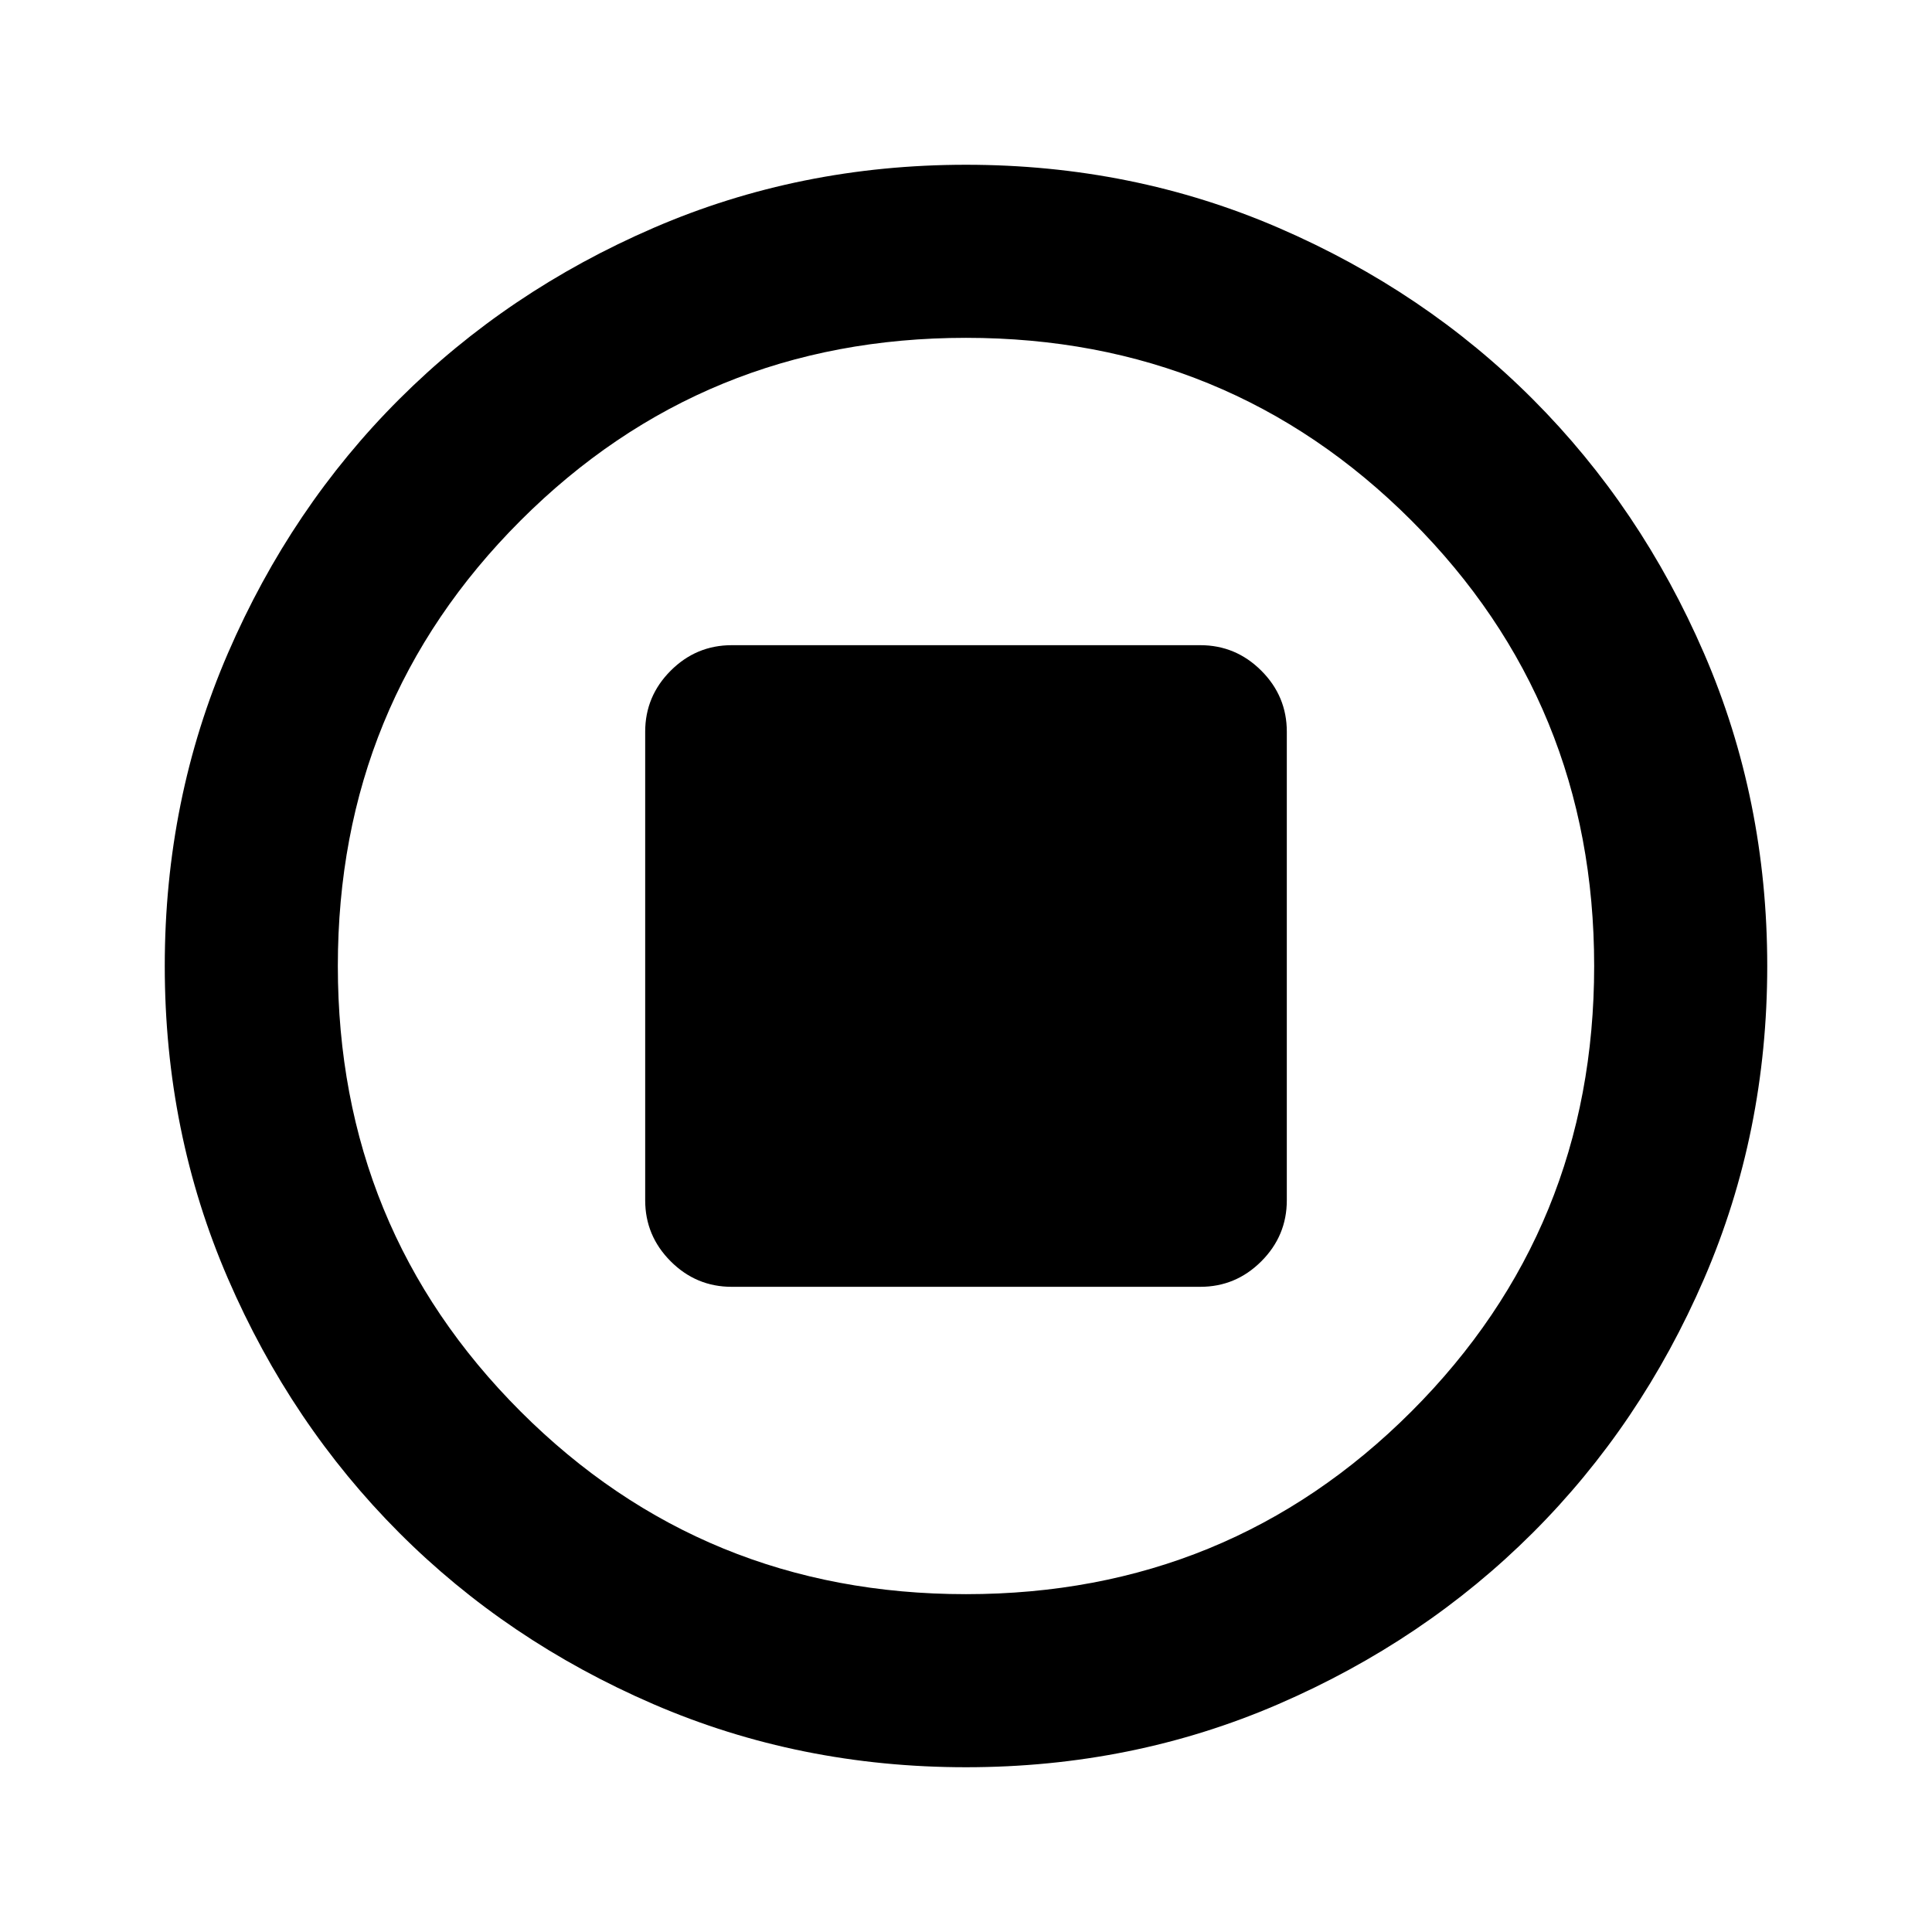 <svg xmlns="http://www.w3.org/2000/svg" height="24" viewBox="0 -960 960 960" width="24"><path d="M363.59-320.59h232.82q17.66 0 30.33-12.67 12.67-12.67 12.67-30.33v-232.82q0-17.66-12.67-30.33-12.67-12.67-30.33-12.67H363.59q-17.66 0-30.33 12.67-12.67 12.67-12.67 30.33v232.82q0 17.66 12.67 30.33 12.67 12.67 30.33 12.67ZM480-81.87q-82.82 0-155.41-31.38T198.3-198.43q-53.69-53.79-85.06-126.31Q81.87-397.26 81.87-480q0-82.82 31.38-155.41t85.18-126.29q53.79-53.69 126.31-85.06 72.52-31.37 155.26-31.37 82.82 0 155.41 31.38t126.29 85.18q53.69 53.79 85.06 126.31 31.37 72.52 31.37 155.26 0 82.82-31.38 155.41T761.57-198.3q-53.79 53.69-126.31 85.06Q562.74-81.87 480-81.87Zm0-86q130.54 0 221.34-90.79 90.79-90.8 90.79-221.34 0-130.54-90.79-221.34-90.8-90.79-221.34-90.79-130.54 0-221.34 90.79-90.79 90.8-90.79 221.34 0 130.54 90.79 221.34 90.8 90.79 221.34 90.79ZM480-480Z"/></svg>